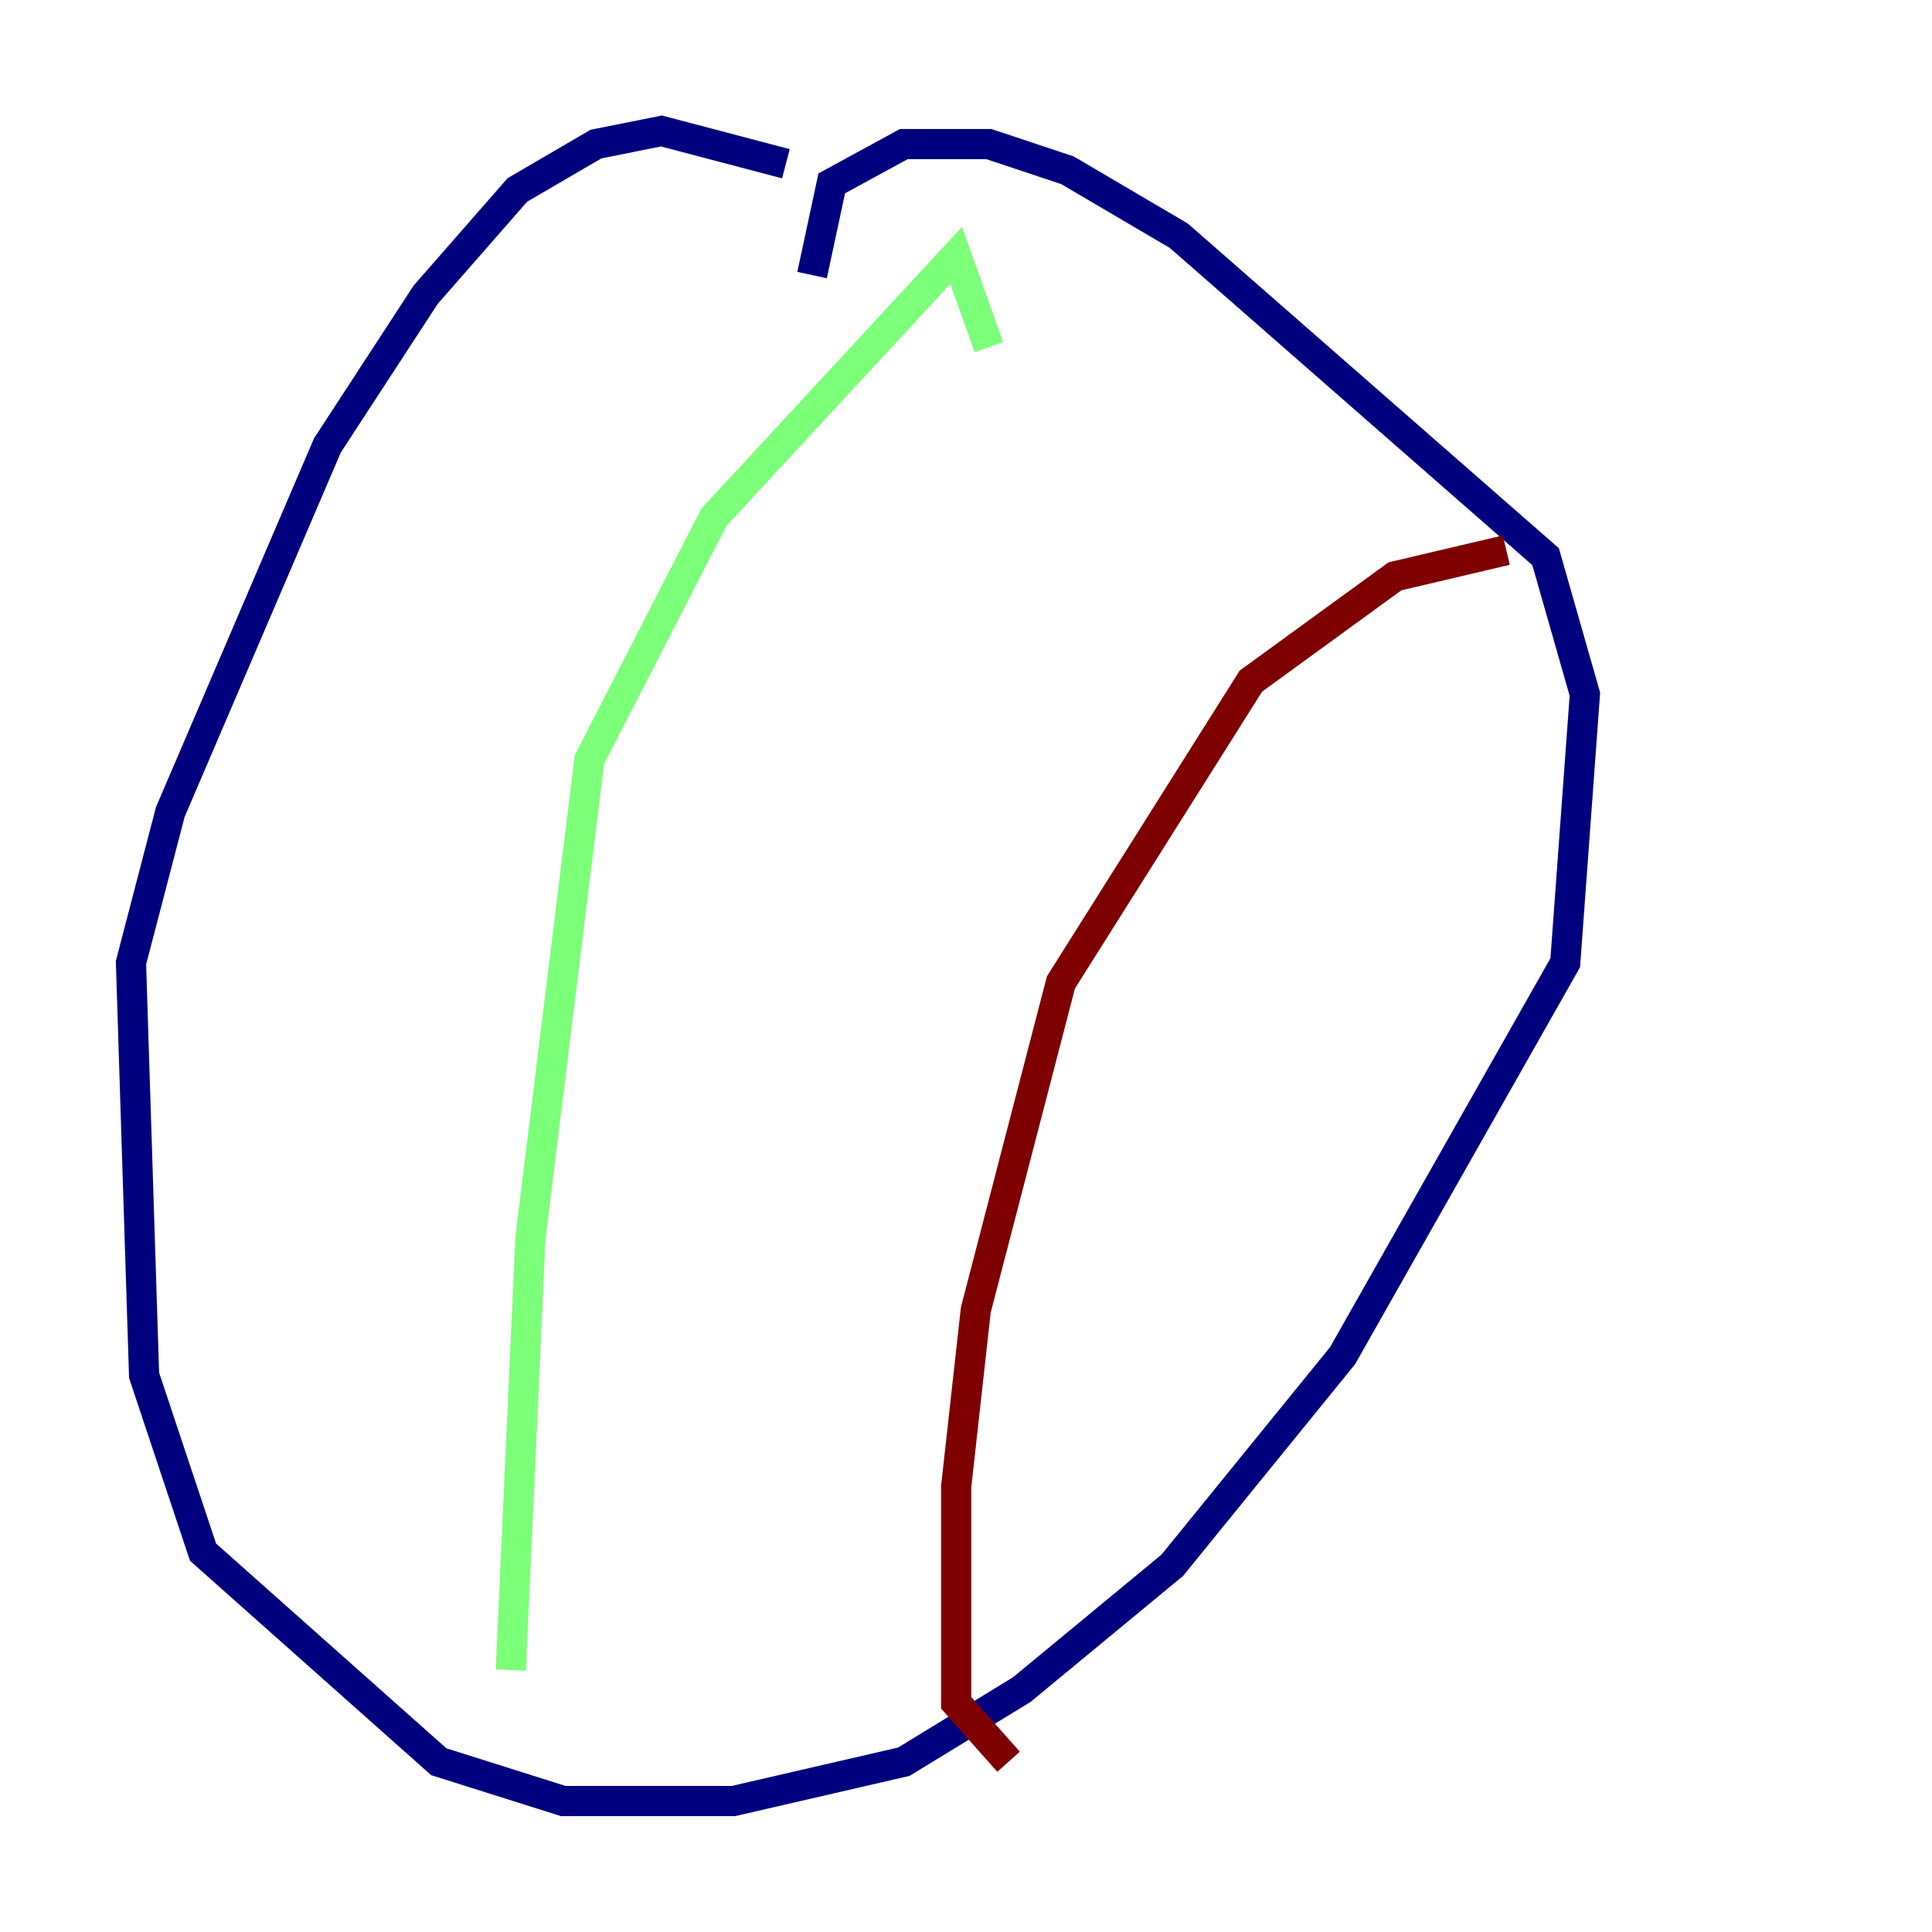<?xml version="1.0" encoding="utf-8" ?>
<svg baseProfile="tiny" height="128" version="1.2" viewBox="0,0,128,128" width="128" xmlns="http://www.w3.org/2000/svg" xmlns:ev="http://www.w3.org/2001/xml-events" xmlns:xlink="http://www.w3.org/1999/xlink"><defs /><polyline fill="none" points="52.068,10.848 43.824,8.678 39.485,9.546 34.278,12.583 28.203,19.525 21.695,29.505 11.281,53.803 8.678,63.783 9.546,91.119 13.451,102.834 29.071,116.719 37.315,119.322 48.597,119.322 59.878,116.719 67.688,111.946 77.668,103.702 88.949,89.817 103.702,63.783 105.003,45.993 102.4,36.881 78.102,15.62 70.725,11.281 65.519,9.546 59.878,9.546 55.105,12.149 53.803,18.224" stroke="#00007f" stroke-width="2" /><polyline fill="none" points="33.844,110.644 35.146,82.007 39.051,50.332 47.295,34.278 63.349,16.922 65.519,22.997" stroke="#7cff79" stroke-width="2" /><polyline fill="none" points="66.82,116.719 63.349,112.814 63.349,98.495 64.651,86.78 70.291,65.085 82.875,45.125 92.42,38.183 99.797,36.447" stroke="#7f0000" stroke-width="2" /></svg>